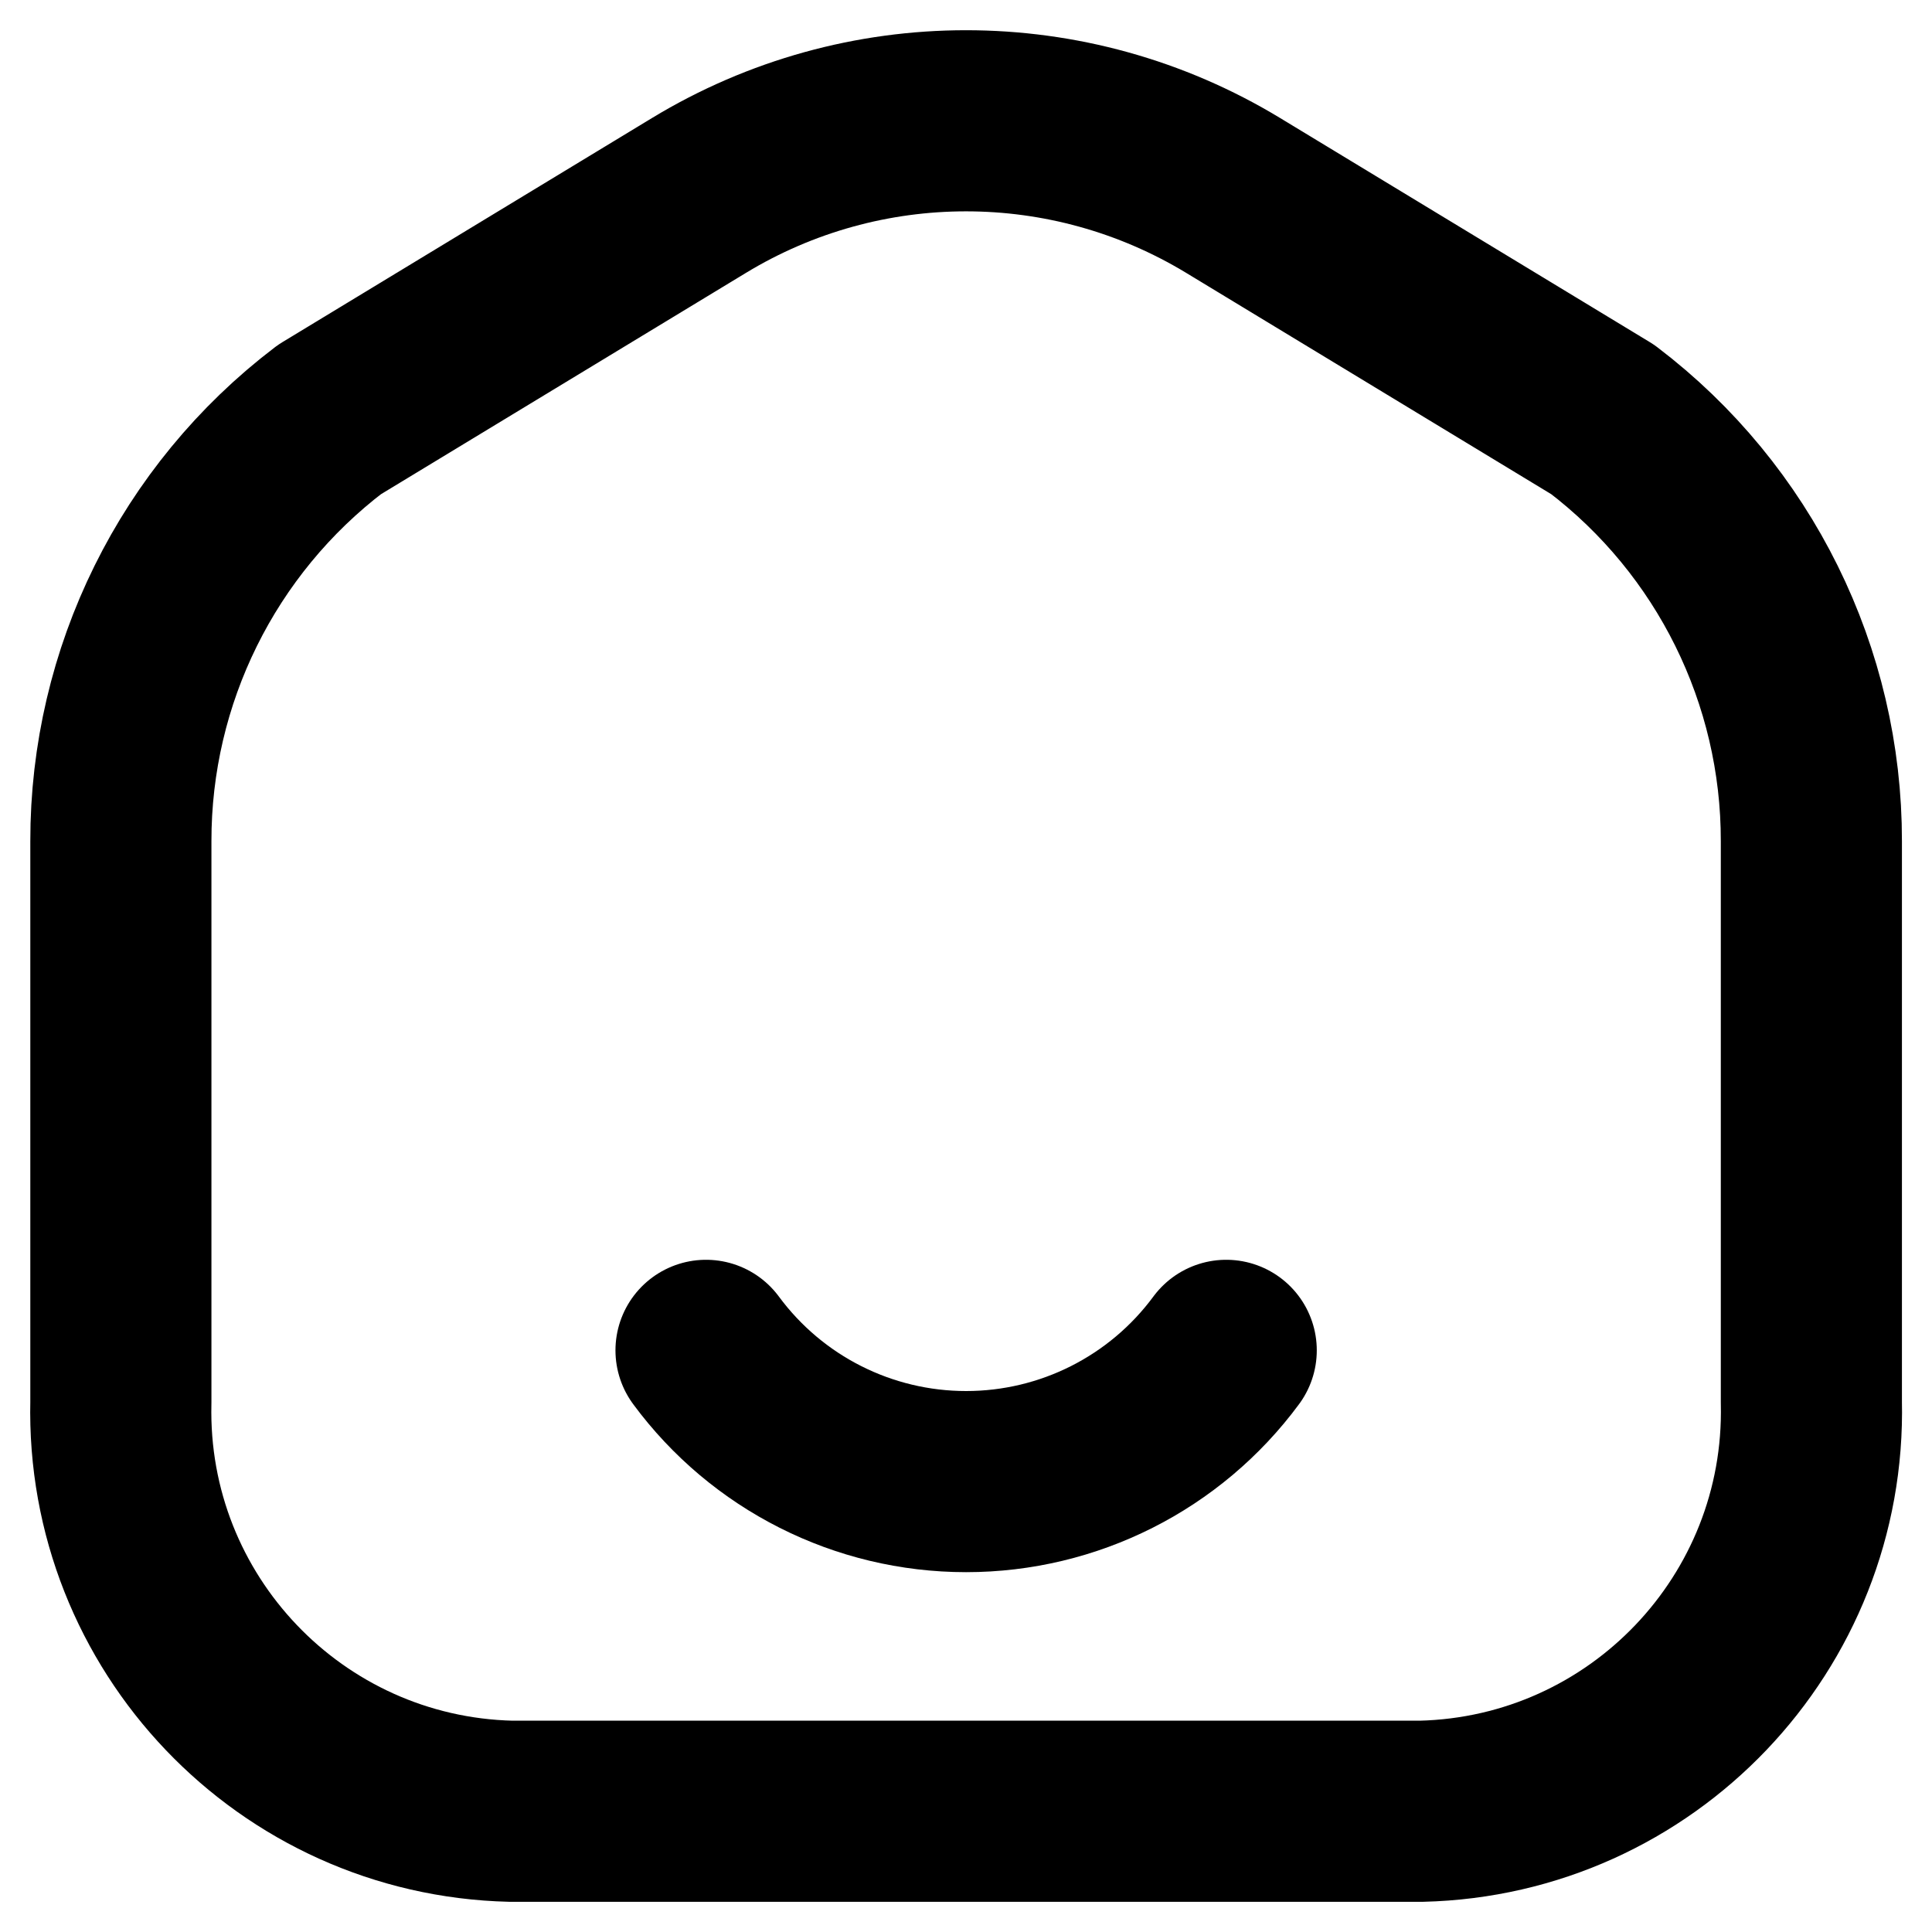 <svg width="16" height="16" viewBox="0 0 16 16" fill="none" xmlns="http://www.w3.org/2000/svg">
<path fill-rule="evenodd" clip-rule="evenodd" d="M1.001 6.967V11.612C0.958 13.44 2.405 14.956 4.232 15H11.77C13.597 14.956 15.043 13.44 15.001 11.612V6.967C15.003 5.597 14.364 4.304 13.273 3.474L10.213 1.619C8.853 0.794 7.147 0.794 5.788 1.619L2.729 3.474C1.638 4.304 0.999 5.597 1.001 6.967Z" stroke="black" stroke-width="1.5" stroke-linecap="round" stroke-linejoin="round"/>
<path d="M10.155 11.183C9.65 11.867 8.851 12.27 8.001 12.27C7.151 12.27 6.352 11.867 5.847 11.183" stroke="black" stroke-width="1.5" stroke-linecap="round"/>
</svg>
